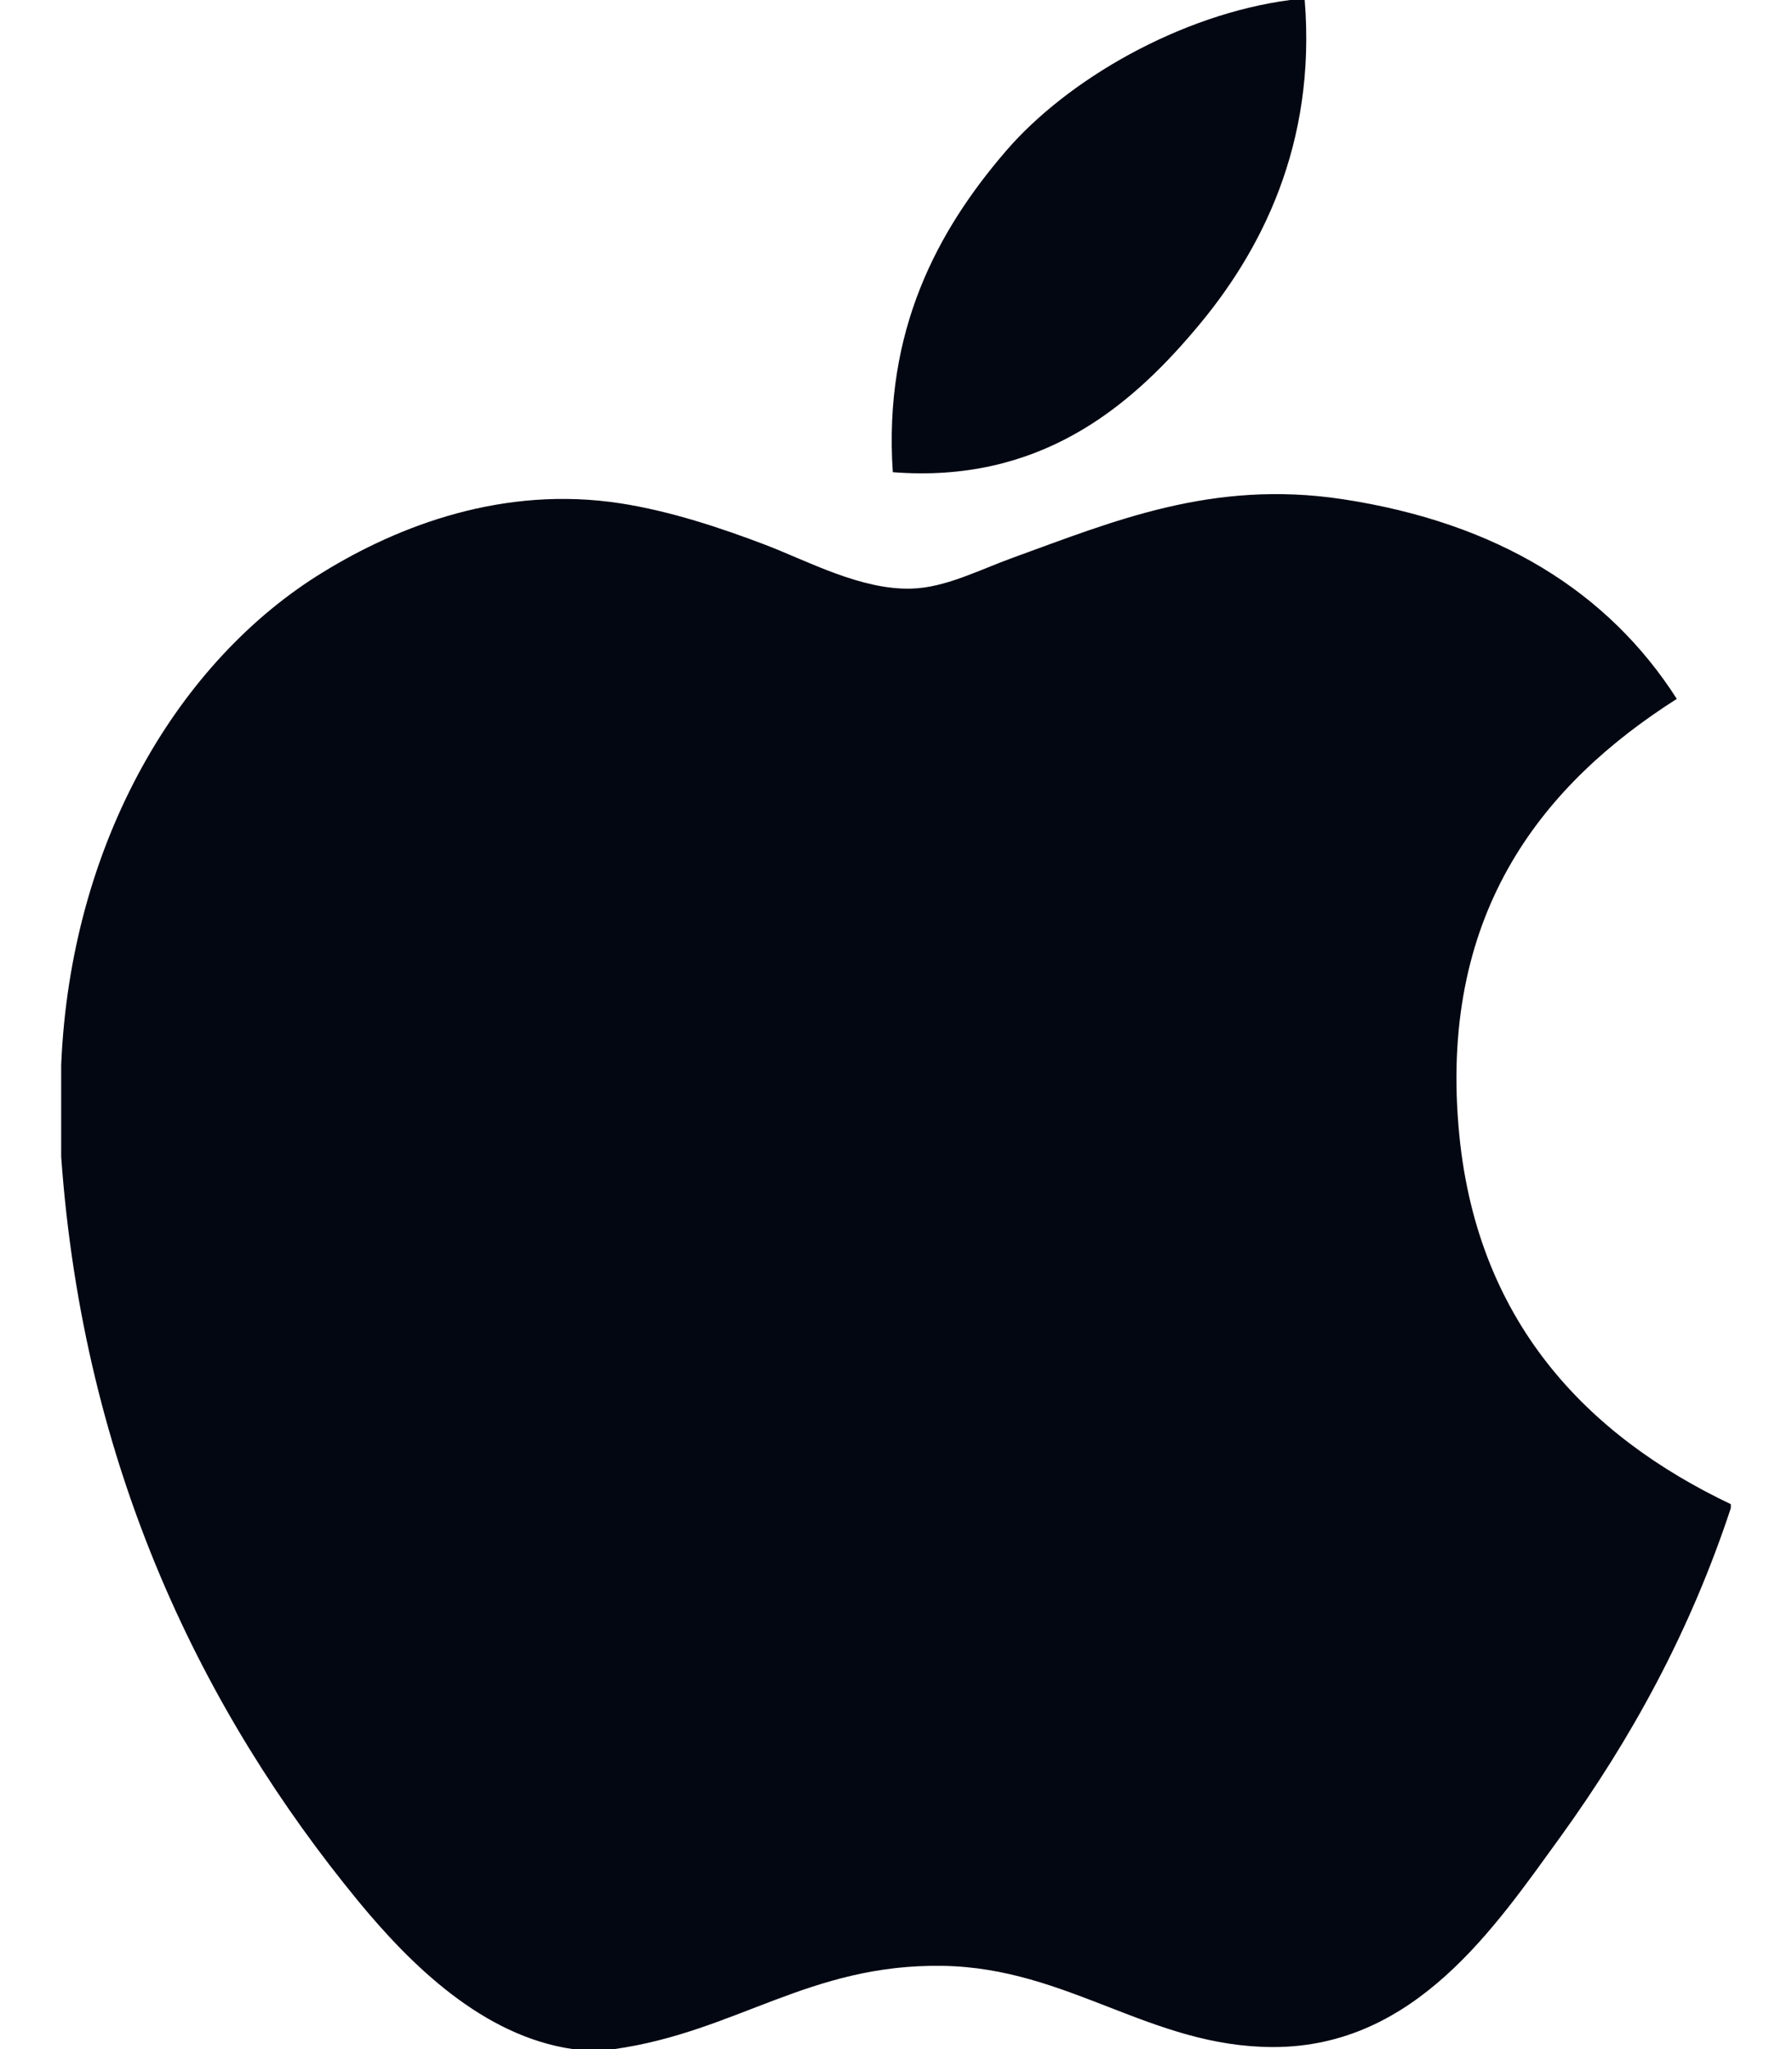 <svg width="14" height="16" viewBox="0 0 14 16" fill="none" xmlns="http://www.w3.org/2000/svg">
<path d="M10.079 0C10.116 0 10.153 0 10.193 0C10.284 1.128 9.853 1.971 9.33 2.582C8.816 3.188 8.113 3.776 6.975 3.687C6.9 2.575 7.331 1.794 7.854 1.185C8.339 0.618 9.227 0.112 10.079 0Z" fill="#030712"/>
<path d="M13.522 11.745C13.522 11.756 13.522 11.766 13.522 11.776C13.202 12.744 12.746 13.574 12.19 14.344C11.682 15.043 11.059 15.984 9.948 15.984C8.987 15.984 8.349 15.366 7.365 15.35C6.324 15.333 5.751 15.866 4.799 16C4.69 16 4.581 16 4.475 16C3.775 15.899 3.211 15.345 2.8 14.846C1.588 13.372 0.652 11.468 0.478 9.032C0.478 8.793 0.478 8.555 0.478 8.316C0.551 6.572 1.399 5.154 2.525 4.467C3.119 4.102 3.936 3.79 4.846 3.93C5.236 3.99 5.635 4.123 5.984 4.256C6.315 4.383 6.728 4.608 7.121 4.596C7.386 4.589 7.65 4.45 7.918 4.353C8.702 4.069 9.471 3.745 10.484 3.897C11.701 4.081 12.566 4.622 13.1 5.457C12.069 6.113 11.255 7.1 11.394 8.787C11.518 10.32 12.409 11.216 13.522 11.745Z" fill="#030712"/>
</svg>
